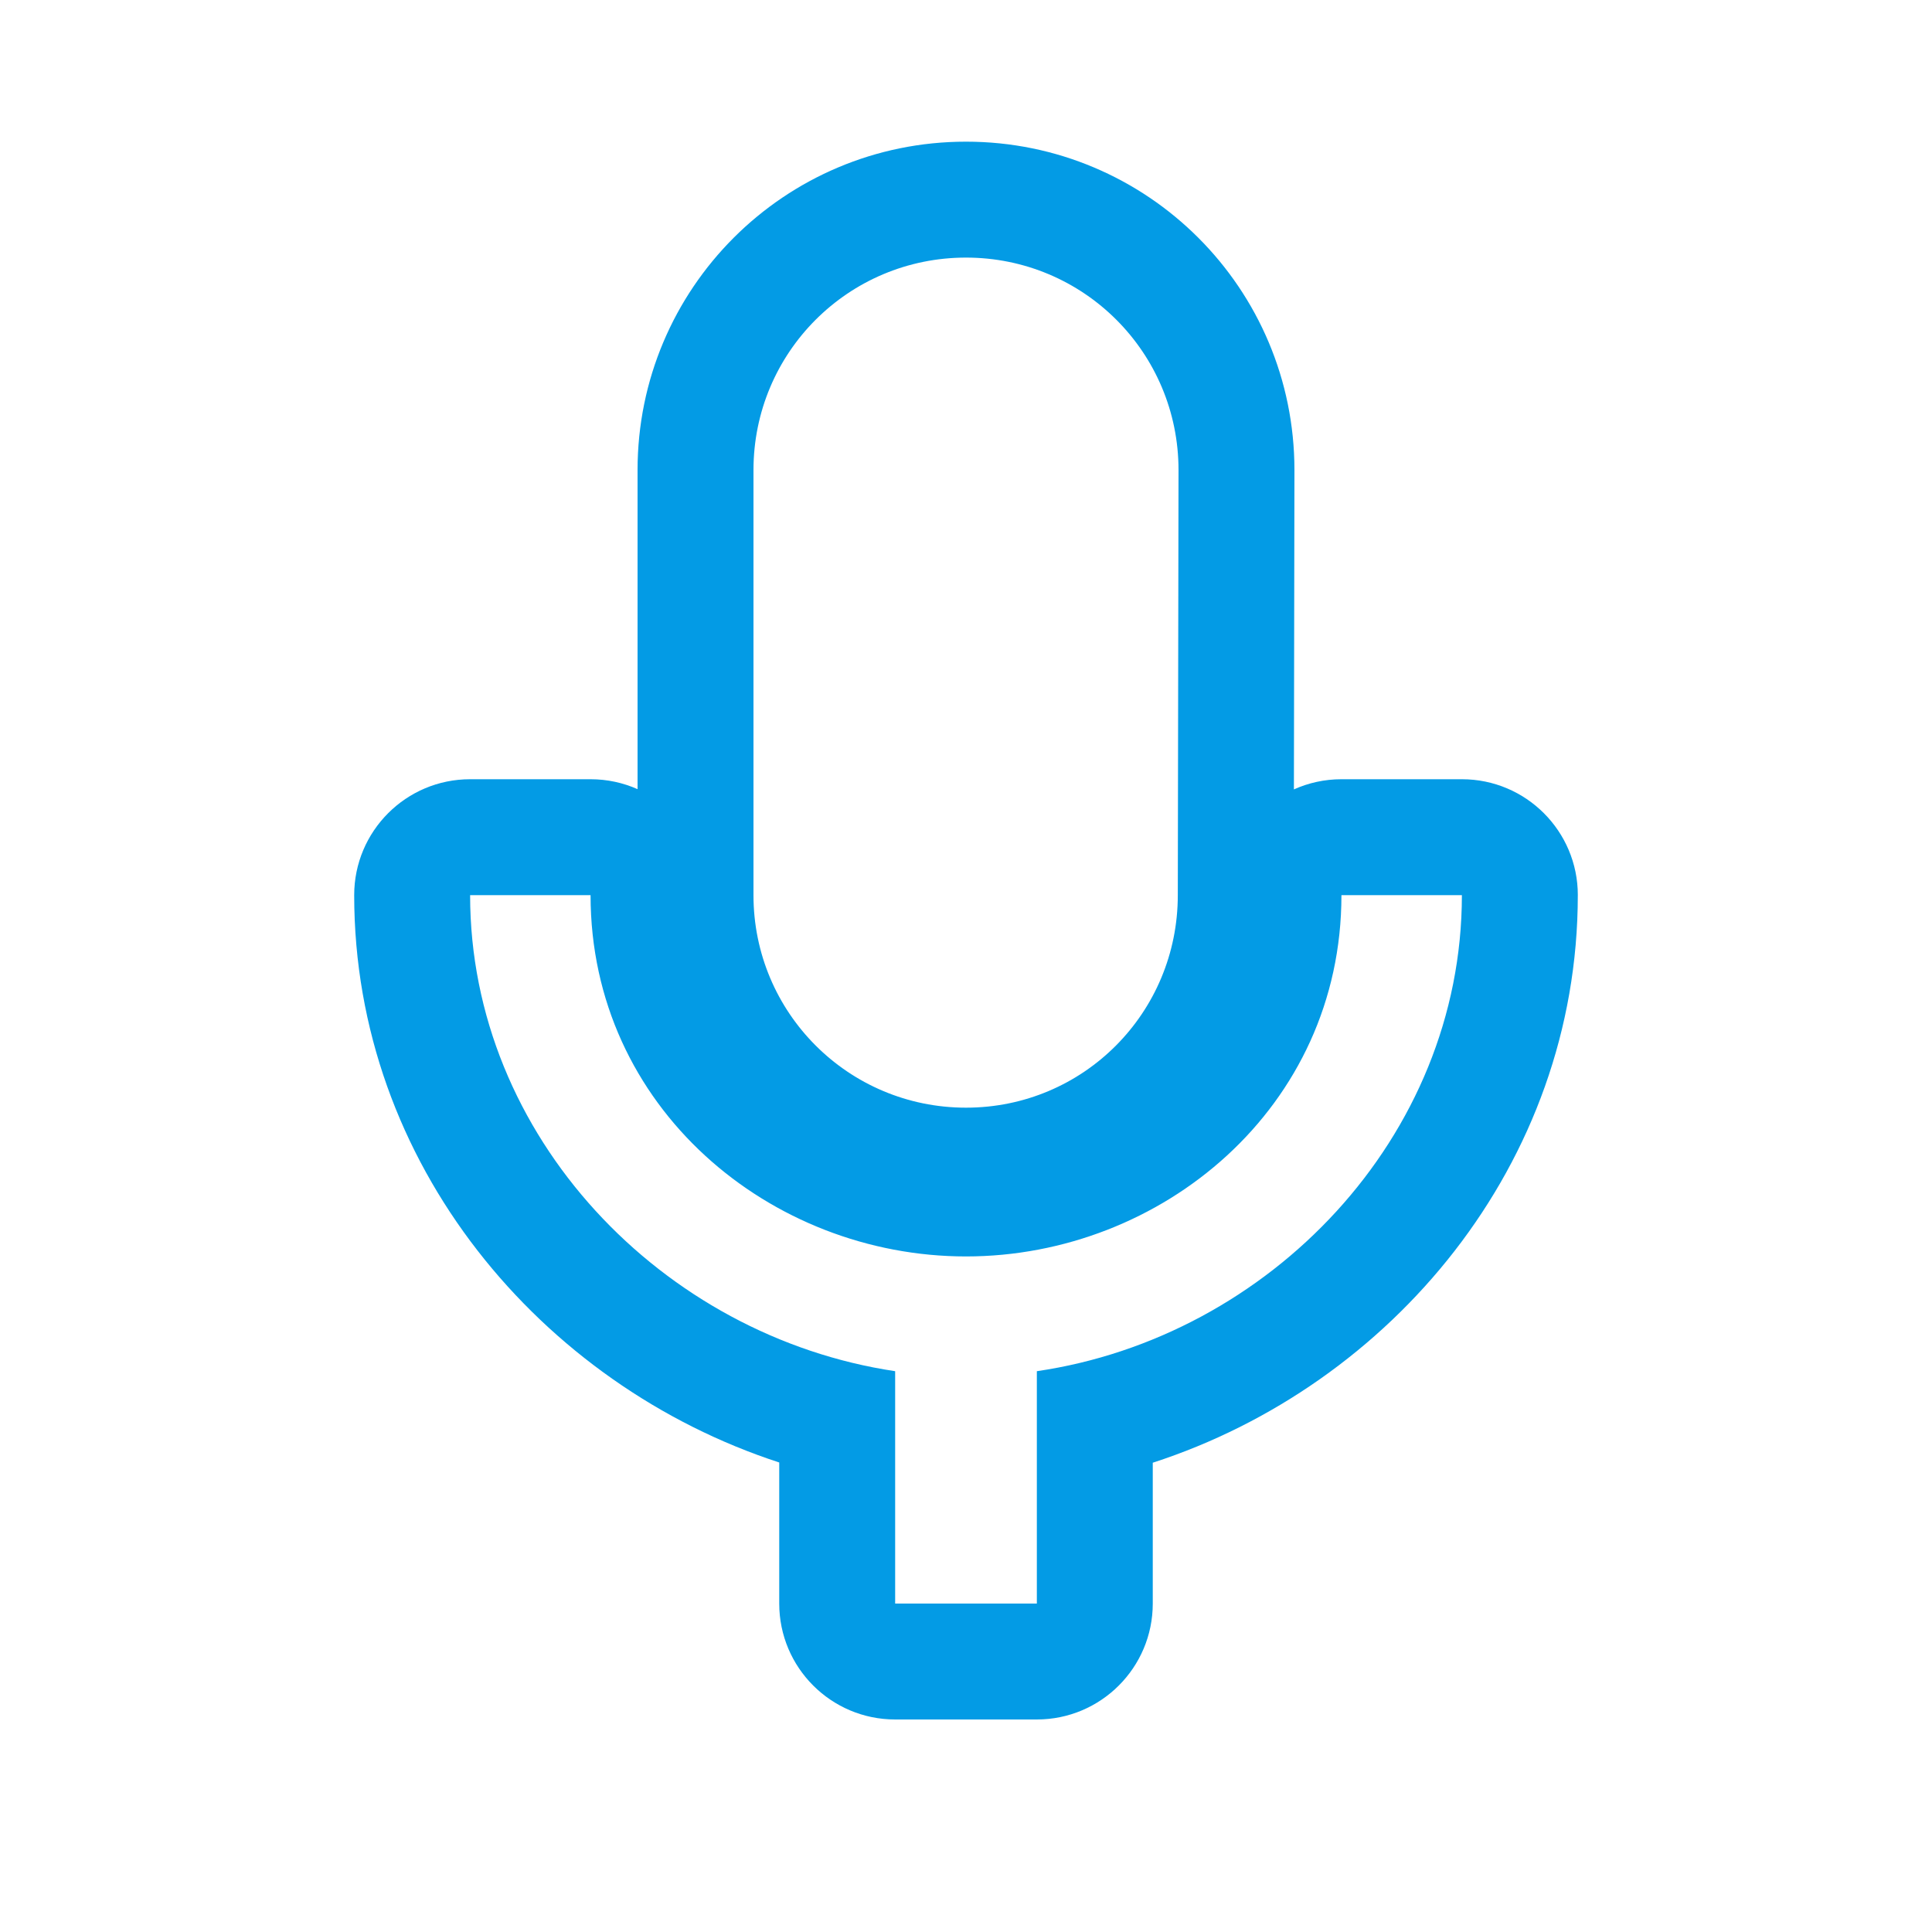 <svg version="1.1" xmlns="http://www.w3.org/2000/svg" xmlns:xlink="http://www.w3.org/1999/xlink" viewBox="0,0,1024,1024">
	<!-- Color names: teamapps-color-1 -->
	<desc>mic icon - Licensed under Apache License v2.0 (http://www.apache.org/licenses/LICENSE-2.0) - Created with Iconfu.com - Derivative work of Material icons (Copyright Google Inc.)</desc>
	<g fill="none" fill-rule="nonzero" style="mix-blend-mode: normal">
		<g color="#039be5" class="teamapps-color-1">
			<path d="M836.27,474.45c0,142.65 -99.05,259.91 -225.28,300.82v74.65c0,33.93 -27.51,61.44 -61.44,61.44h-75.1c-33.93,0 -61.44,-27.51 -61.44,-61.44v-74.77c-126.12,-41.13 -225.28,-158.27 -225.28,-300.7c0,-33.93 27.51,-61.44 61.44,-61.44h63.84c8.87,0 17.3,1.88 24.91,5.26v-169.1c0,-96.26 77.82,-174.08 174.08,-174.08c96.26,0 174.08,77.82 174.08,174.08l-0.28,169.23c7.69,-3.46 16.22,-5.39 25.2,-5.39h63.84c33.93,0 61.44,27.51 61.44,61.44zM710.99,474.45c0,112.64 -95.37,191.49 -198.99,191.49c-103.63,0 -198.99,-78.85 -198.99,-191.49h-63.84c0,128.03 102.12,233.91 225.28,252.31v123.16h75.1v-123.16c123.16,-18.02 225.28,-123.9 225.28,-252.31zM512,587.09c62.33,0 112.26,-50.31 112.26,-112.64l0.38,-225.28c0,-62.33 -50.31,-112.64 -112.64,-112.64c-62.33,0 -112.64,50.31 -112.64,112.64v225.28c0,62.33 50.31,112.64 112.64,112.64z" fill="currentColor"/>
		</g>
	</g>
</svg>